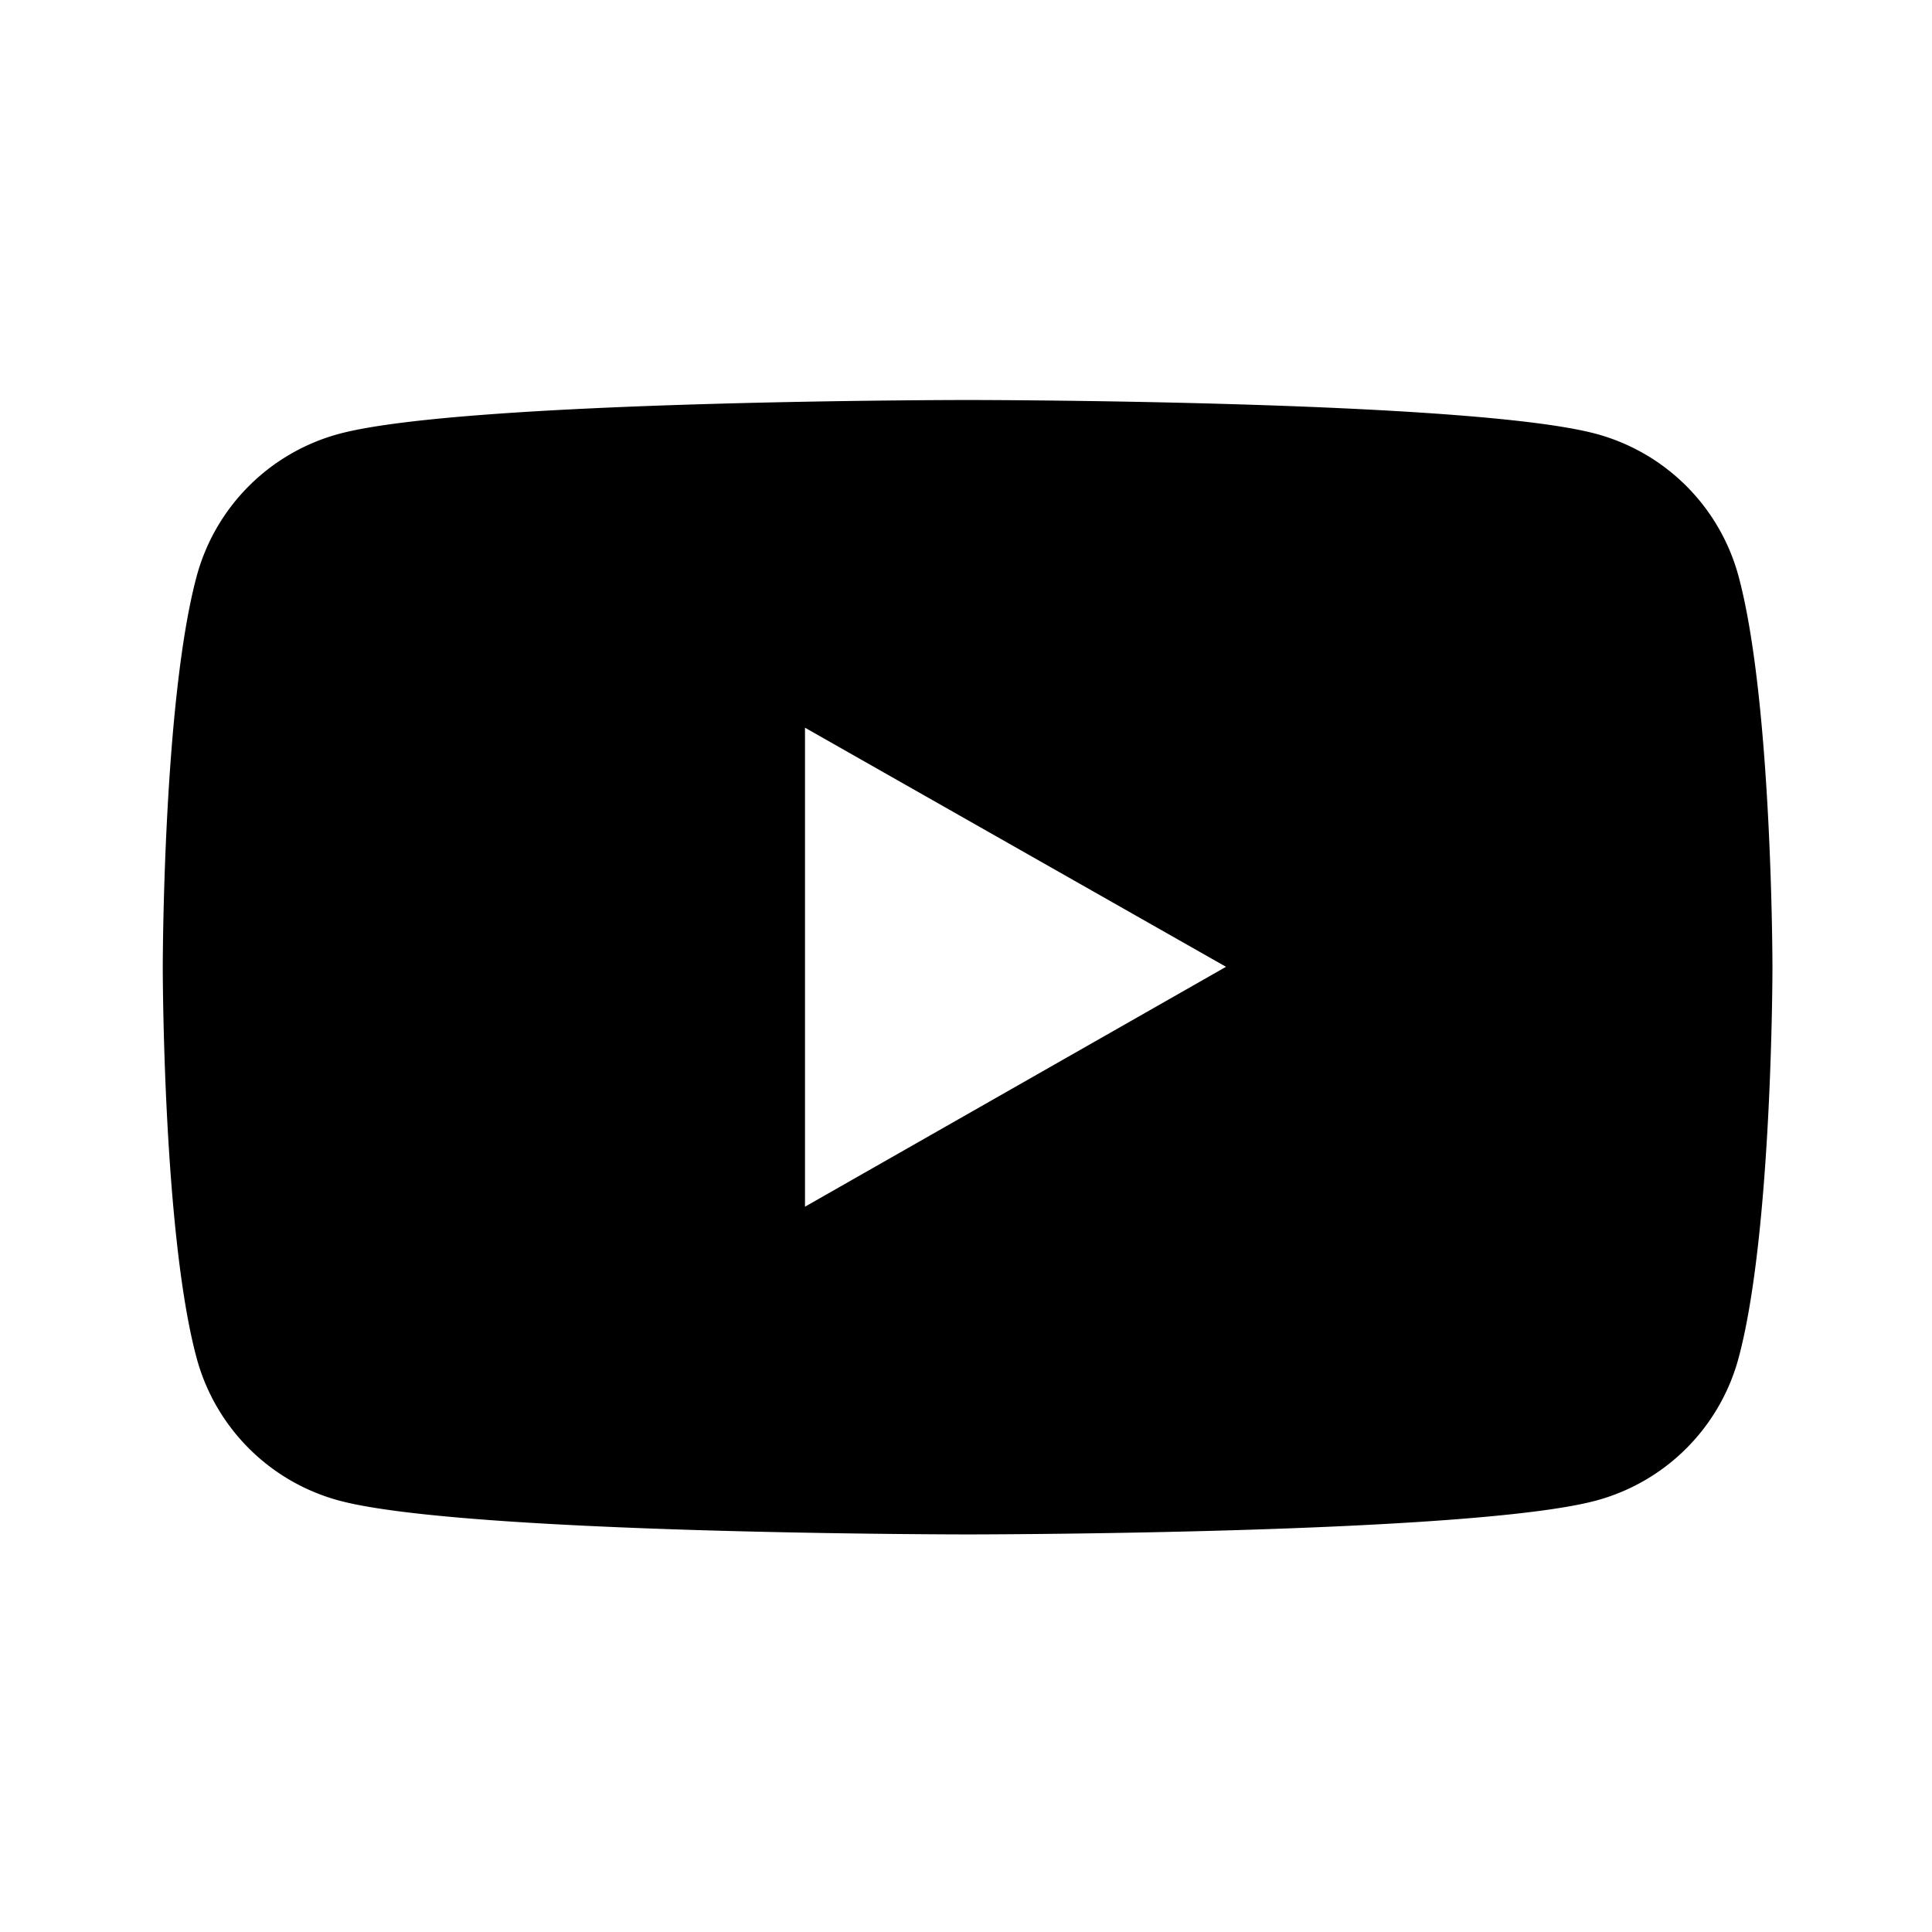 <svg class="size-6" fill="currentColor" version="1.1" viewBox="0 0 24 24" xmlns="http://www.w3.org/2000/svg">
<path d="m21.6 7.17a2.51 2.51 0 0 0-1.77-1.78c-1.56-0.421-7.81-0.421-7.81-0.421s-6.25 0-7.81 0.421a2.51 2.51 0 0 0-1.77 1.78c-0.418 1.57-0.418 4.85-0.418 4.85s0 3.28 0.418 4.84a2.51 2.51 0 0 0 1.77 1.78c1.56 0.421 7.81 0.421 7.81 0.421s6.25 0 7.81-0.421a2.51 2.51 0 0 0 1.77-1.78c0.418-1.57 0.418-4.84 0.418-4.84s0-3.28-0.418-4.85zm-11.6 7.82v-5.95l5.23 2.97z" stroke-width=".833"/>
</svg>
